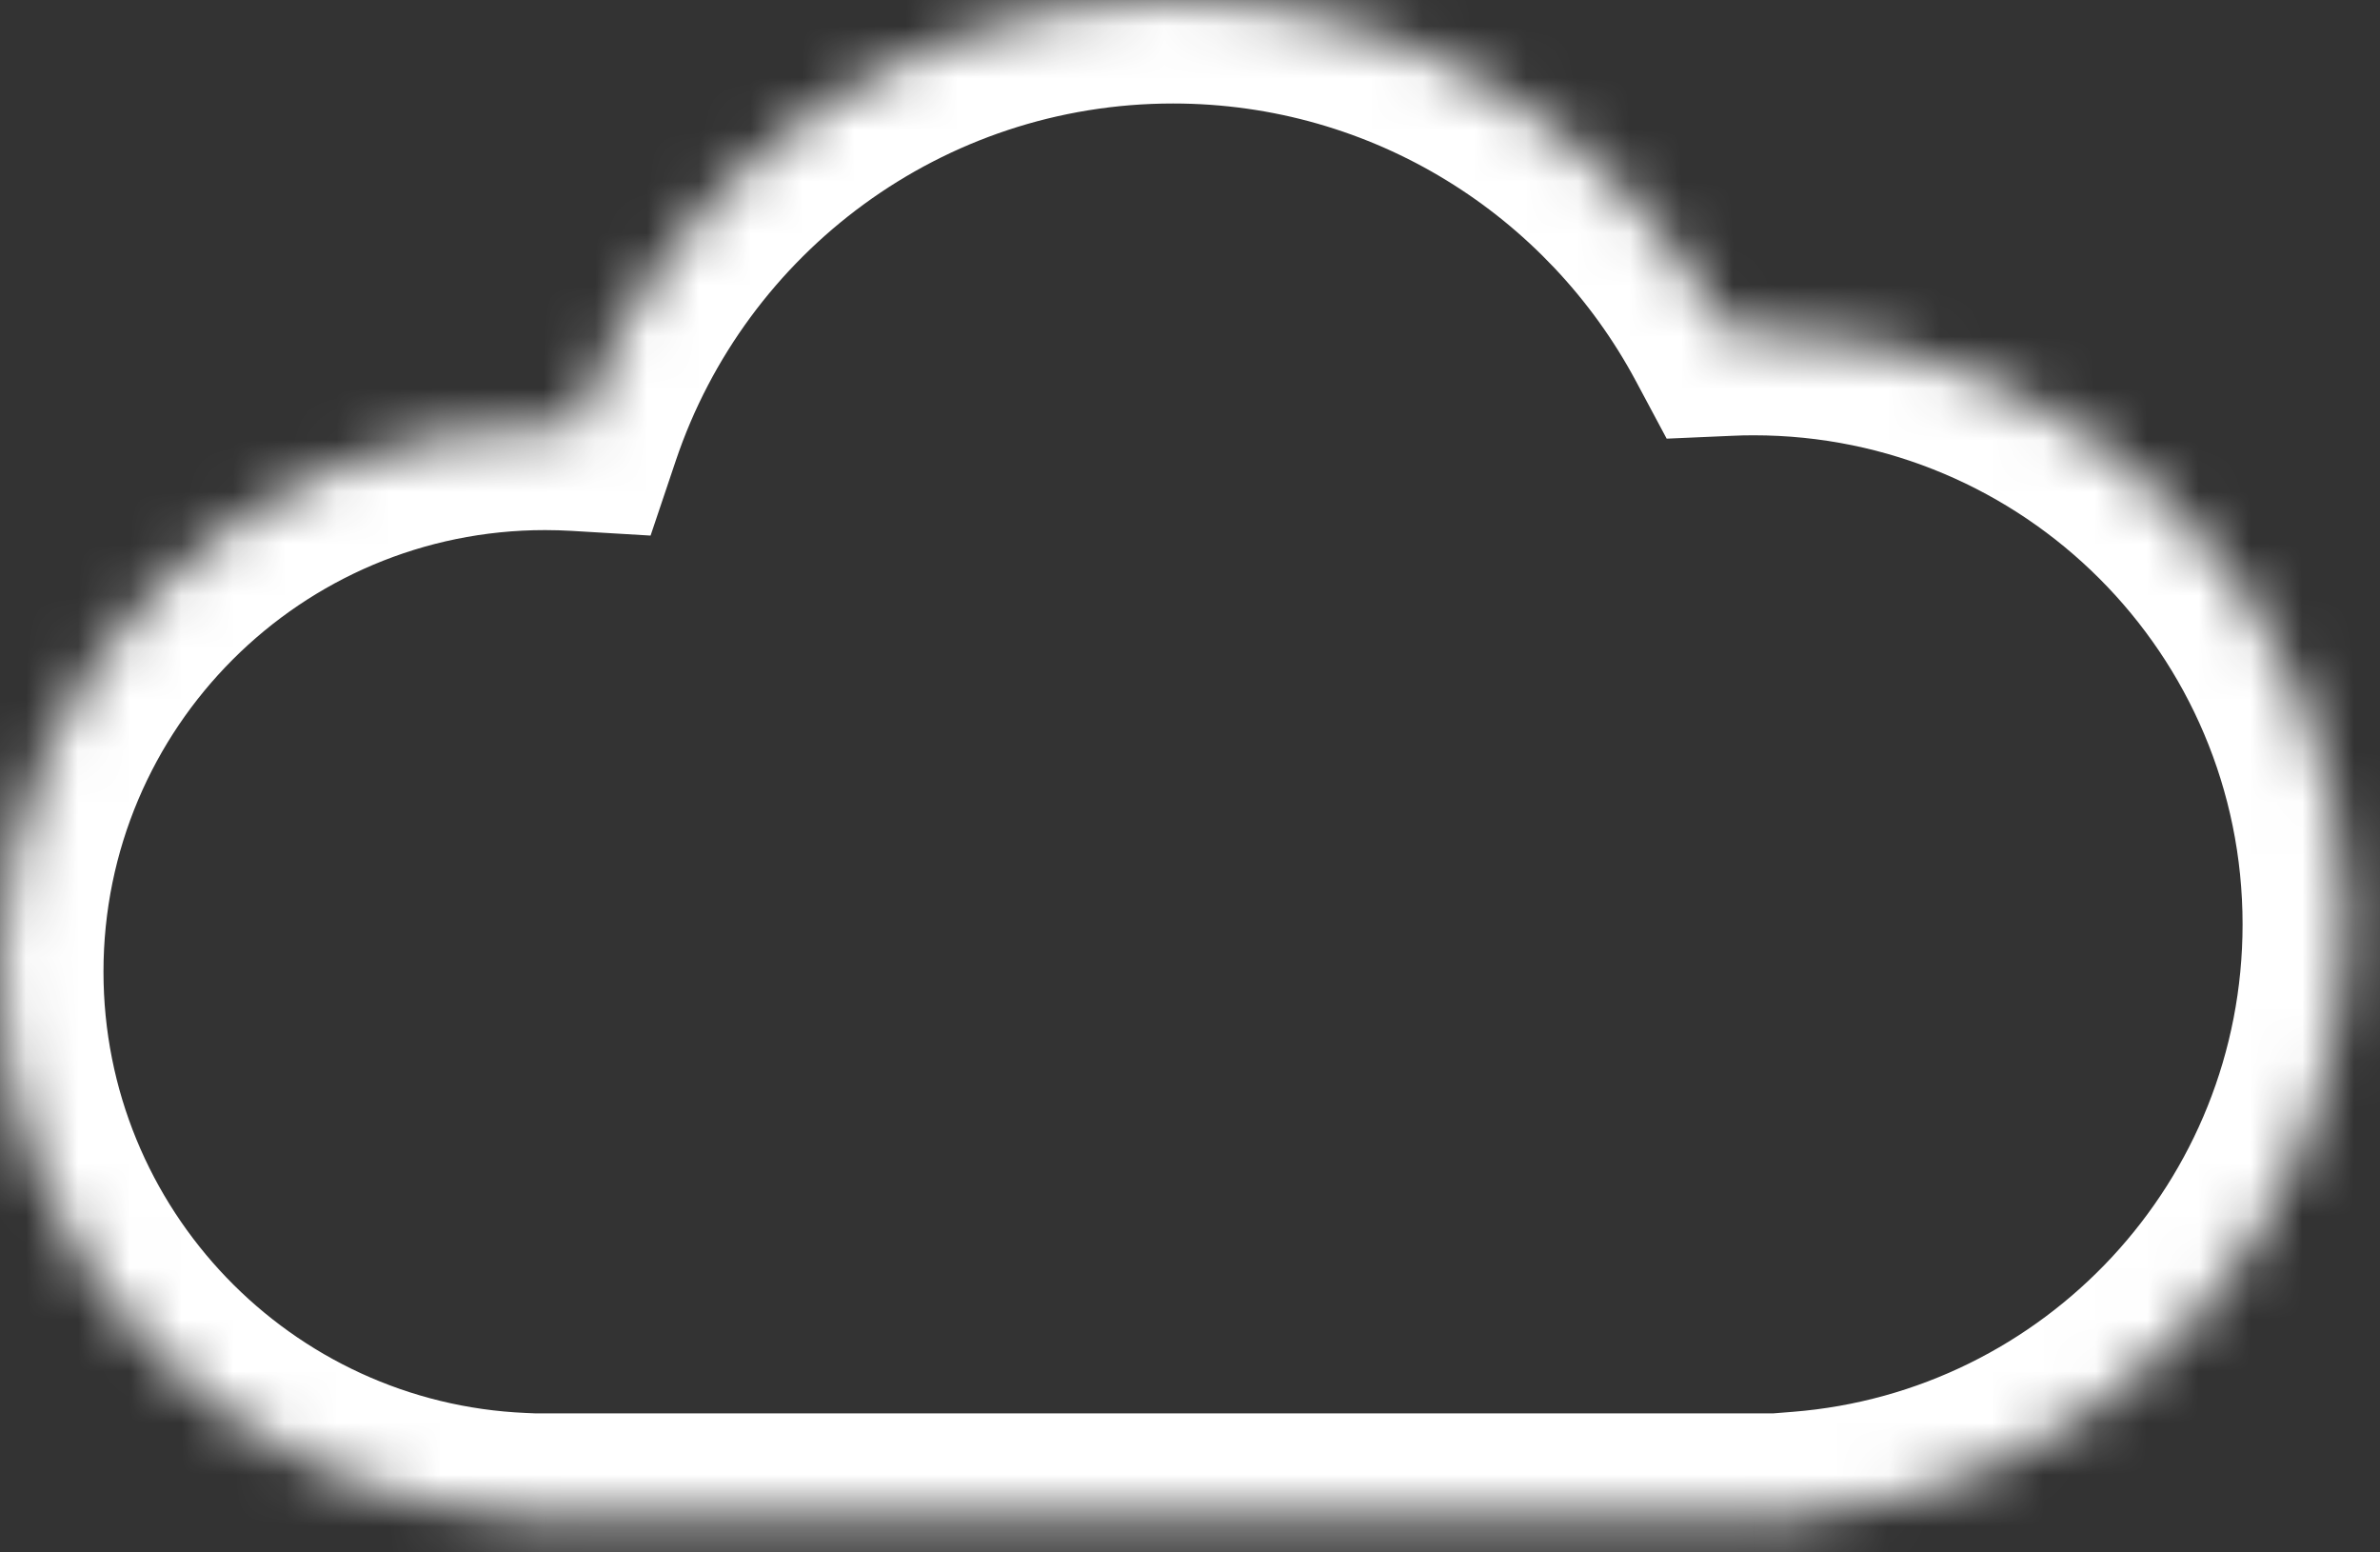 <svg width="46" height="30" viewBox="0 0 46 30" fill="none" xmlns="http://www.w3.org/2000/svg">
<rect x="0" y="0" width="46" height="30" fill="#333333" stroke="none"/>
<mask id="path-1-inside-1" fill="white">
<path fill-rule="evenodd" clip-rule="evenodd" d="M10.076 29.303C4.471 29.064 0 24.443 0 18.779C0 12.961 4.716 8.244 10.534 8.244C10.746 8.244 10.957 8.251 11.166 8.263C12.783 3.46 17.323 0 22.672 0C27.309 0 31.339 2.601 33.383 6.423C33.552 6.416 33.722 6.412 33.893 6.412C40.217 6.412 45.344 11.539 45.344 17.863C45.344 23.878 40.705 28.81 34.809 29.277V29.313H33.92L33.893 29.313L33.867 29.313H10.553C10.546 29.313 10.54 29.313 10.534 29.313C10.528 29.313 10.522 29.313 10.516 29.313H10.076V29.303Z"/>
</mask>
<path d="M10.076 29.303H12.076V27.387L10.162 27.305L10.076 29.303ZM11.166 8.263L11.048 10.259L12.574 10.35L13.062 8.901L11.166 8.263ZM33.383 6.423L31.619 7.366L32.213 8.477L33.471 8.422L33.383 6.423ZM34.809 29.277L34.651 27.283L32.809 27.429V29.277H34.809ZM34.809 29.313V31.313H36.809V29.313H34.809ZM33.92 29.313V27.313L33.918 27.313L33.92 29.313ZM33.893 29.313L33.891 31.313L33.896 31.313L33.893 29.313ZM33.867 29.313L33.869 27.313H33.867V29.313ZM10.553 29.313V27.313L10.549 27.313L10.553 29.313ZM10.516 29.313L10.519 27.313H10.516V29.313ZM10.076 29.313H8.076V31.313H10.076V29.313ZM10.162 27.305C5.622 27.111 2 23.367 2 18.779H-2C-2 25.519 3.32 31.016 9.991 31.302L10.162 27.305ZM2 18.779C2 14.065 5.821 10.244 10.534 10.244V6.244C3.612 6.244 -2 11.856 -2 18.779H2ZM10.534 10.244C10.707 10.244 10.878 10.249 11.048 10.259L11.284 6.266C11.036 6.252 10.786 6.244 10.534 6.244V10.244ZM13.062 8.901C14.413 4.887 18.208 2 22.672 2V-2C16.439 -2 11.153 2.032 9.27 7.625L13.062 8.901ZM22.672 2C26.542 2 29.91 4.169 31.619 7.366L35.147 5.481C32.769 1.033 28.076 -2 22.672 -2V2ZM33.471 8.422C33.611 8.415 33.752 8.412 33.893 8.412V4.412C33.693 4.412 33.494 4.417 33.295 4.425L33.471 8.422ZM33.893 8.412C39.113 8.412 43.344 12.643 43.344 17.863H47.344C47.344 10.434 41.322 4.412 33.893 4.412V8.412ZM43.344 17.863C43.344 22.827 39.515 26.898 34.651 27.283L34.967 31.271C41.895 30.723 47.344 24.93 47.344 17.863H43.344ZM32.809 29.277V29.313H36.809V29.277H32.809ZM34.809 27.313H33.92V31.313H34.809V27.313ZM33.918 27.313L33.891 27.313L33.896 31.313L33.922 31.313L33.918 27.313ZM33.896 27.313L33.869 27.313L33.864 31.313L33.891 31.313L33.896 27.313ZM33.867 27.313H10.553V31.313H33.867V27.313ZM10.549 27.313C10.544 27.313 10.539 27.313 10.534 27.313V31.313C10.542 31.313 10.549 31.313 10.556 31.313L10.549 27.313ZM10.534 27.313C10.53 27.313 10.525 27.313 10.519 27.313L10.513 31.313C10.52 31.313 10.527 31.313 10.534 31.313V27.313ZM10.516 27.313H10.076V31.313H10.516V27.313ZM12.076 29.313V29.303H8.076V29.313H12.076Z" fill="white" mask="url(#path-1-inside-1)"/>
</svg>

